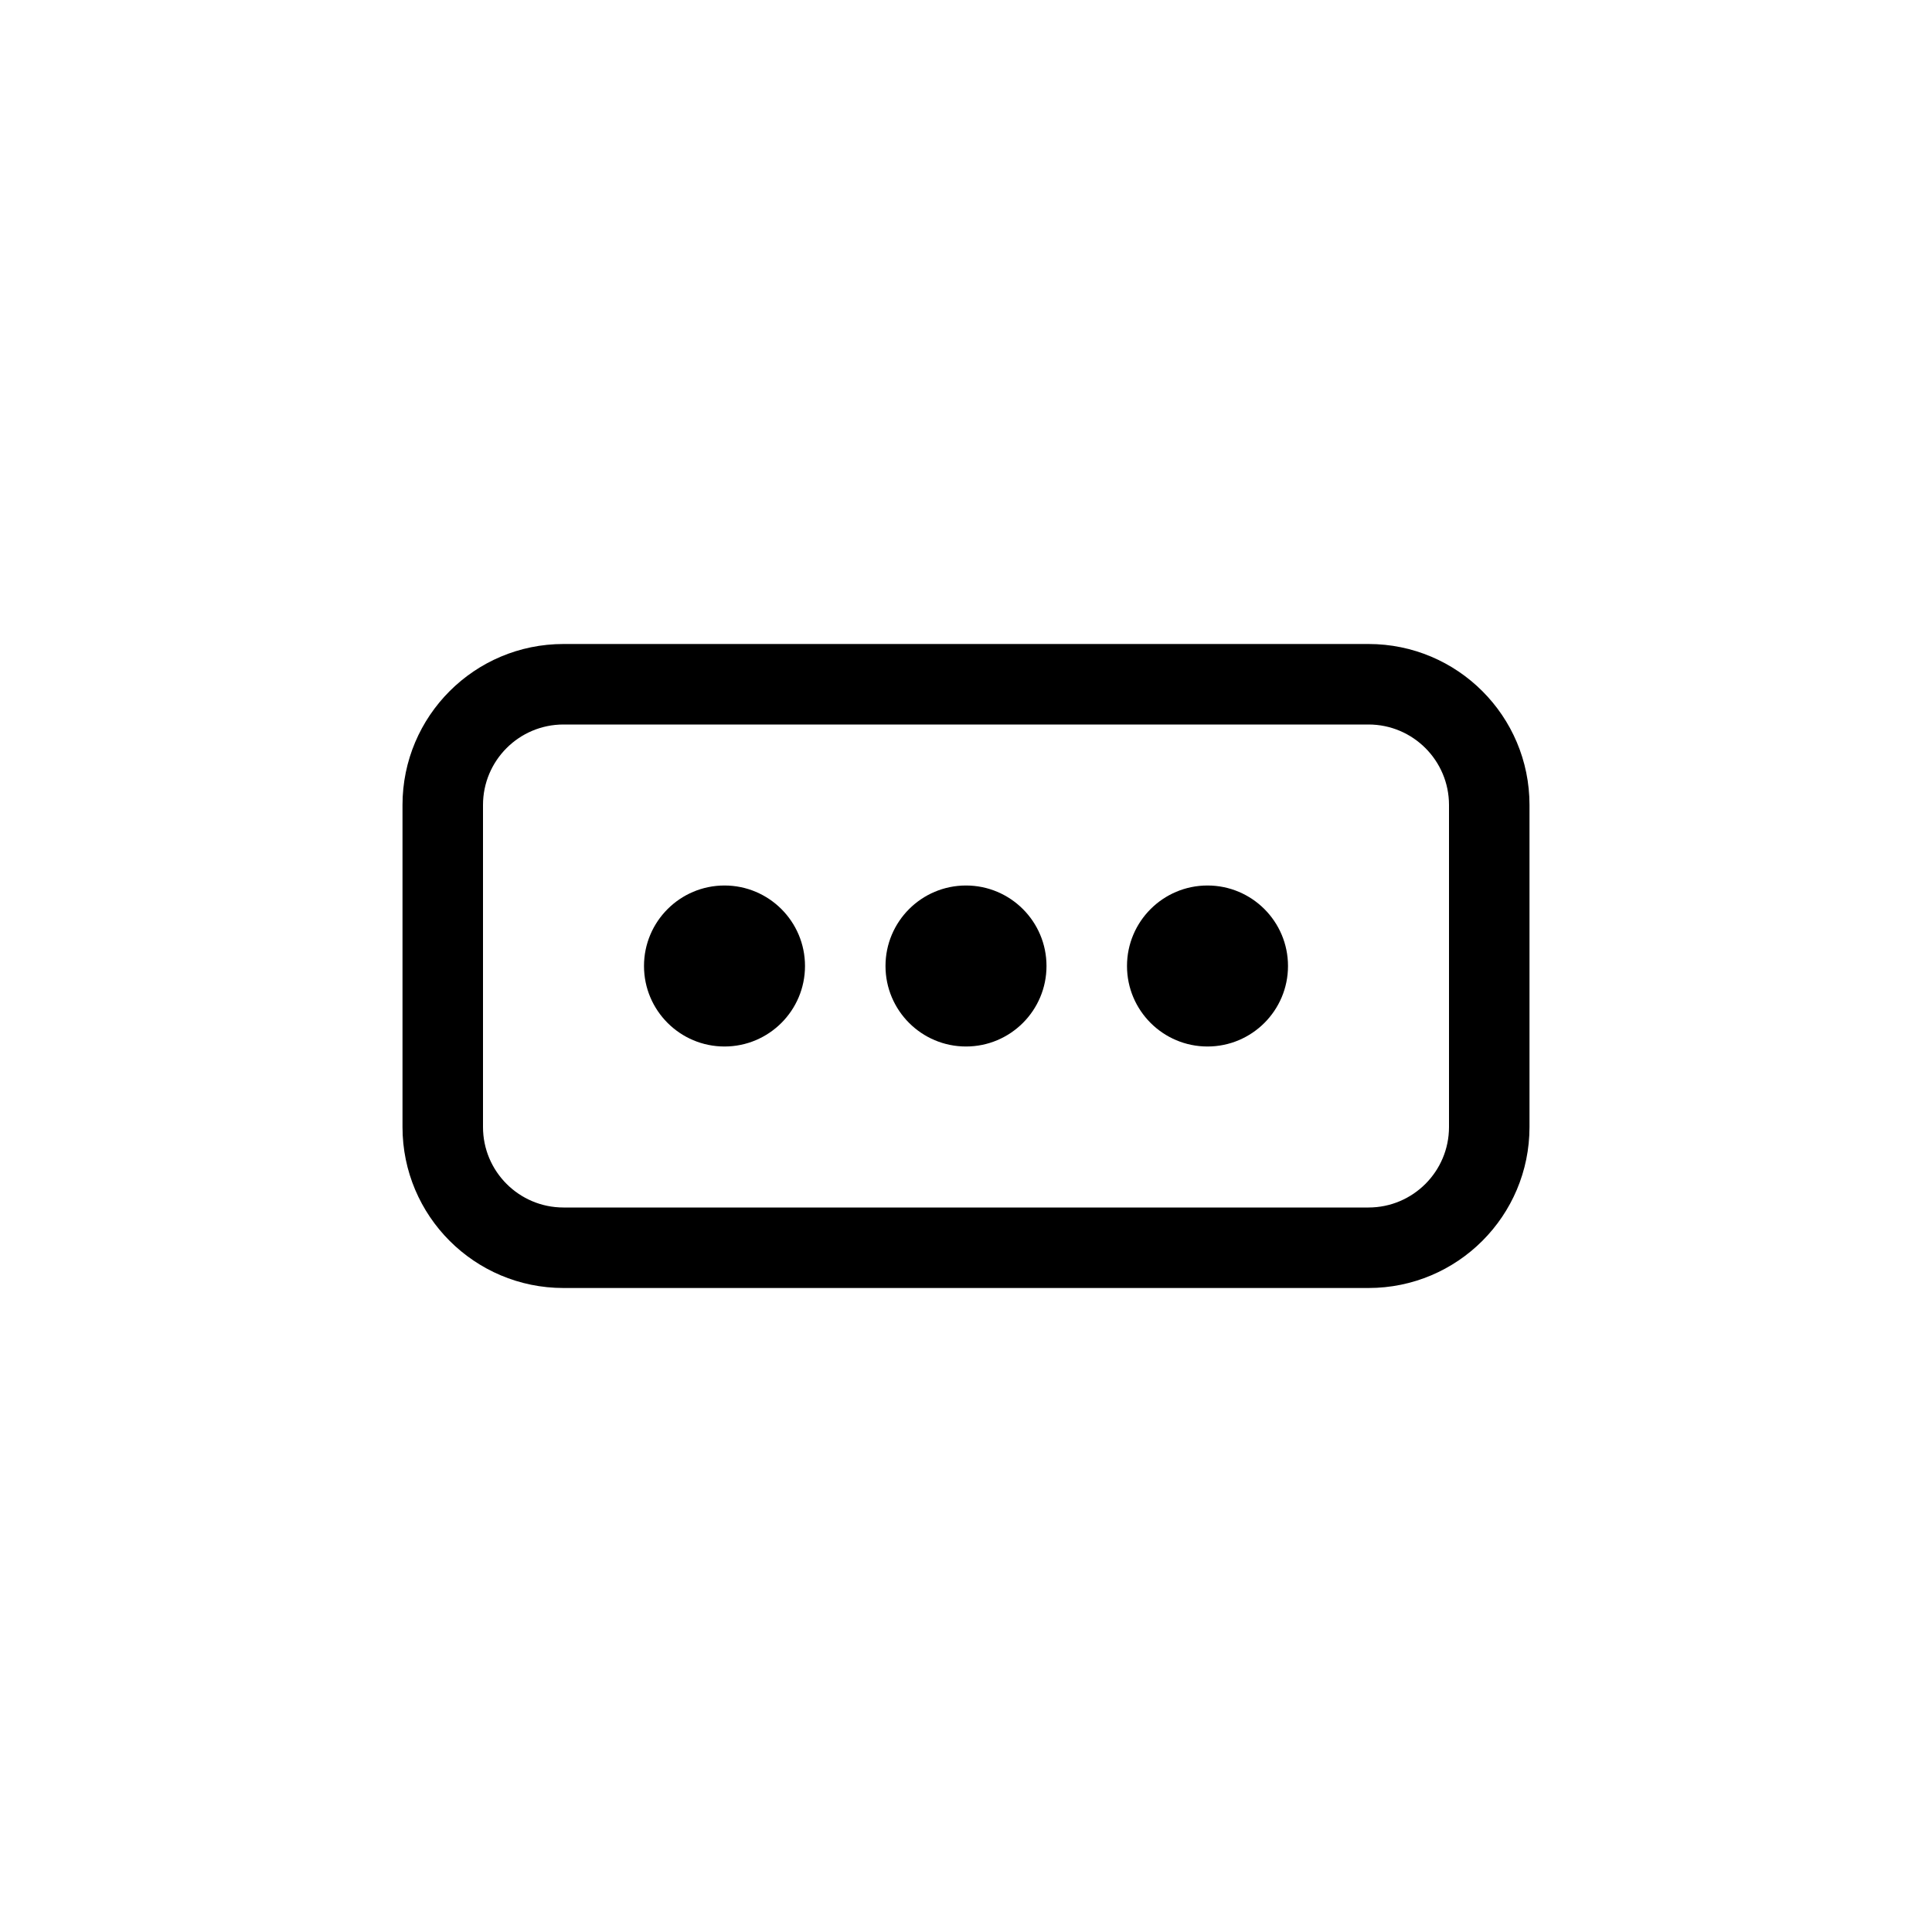 <svg width="24" height="24" viewBox="0 0 24 24" fill="none" xmlns="http://www.w3.org/2000/svg">
<path fill-rule="evenodd" clip-rule="evenodd" d="M7 9H17C17.552 9 18 9.448 18 10V14C18 14.552 17.552 15 17 15H7C6.448 15 6 14.552 6 14V10C6 9.448 6.448 9 7 9ZM5 10C5 8.895 5.895 8 7 8H17C18.105 8 19 8.895 19 10V14C19 15.105 18.105 16 17 16H7C5.895 16 5 15.105 5 14V10ZM12 13C12.552 13 13 12.552 13 12C13 11.448 12.552 11 12 11C11.448 11 11 11.448 11 12C11 12.552 11.448 13 12 13ZM16 12C16 12.552 15.552 13 15 13C14.448 13 14 12.552 14 12C14 11.448 14.448 11 15 11C15.552 11 16 11.448 16 12ZM9 13C9.552 13 10 12.552 10 12C10 11.448 9.552 11 9 11C8.448 11 8 11.448 8 12C8 12.552 8.448 13 9 13Z" fill="currentColor" />
</svg>
